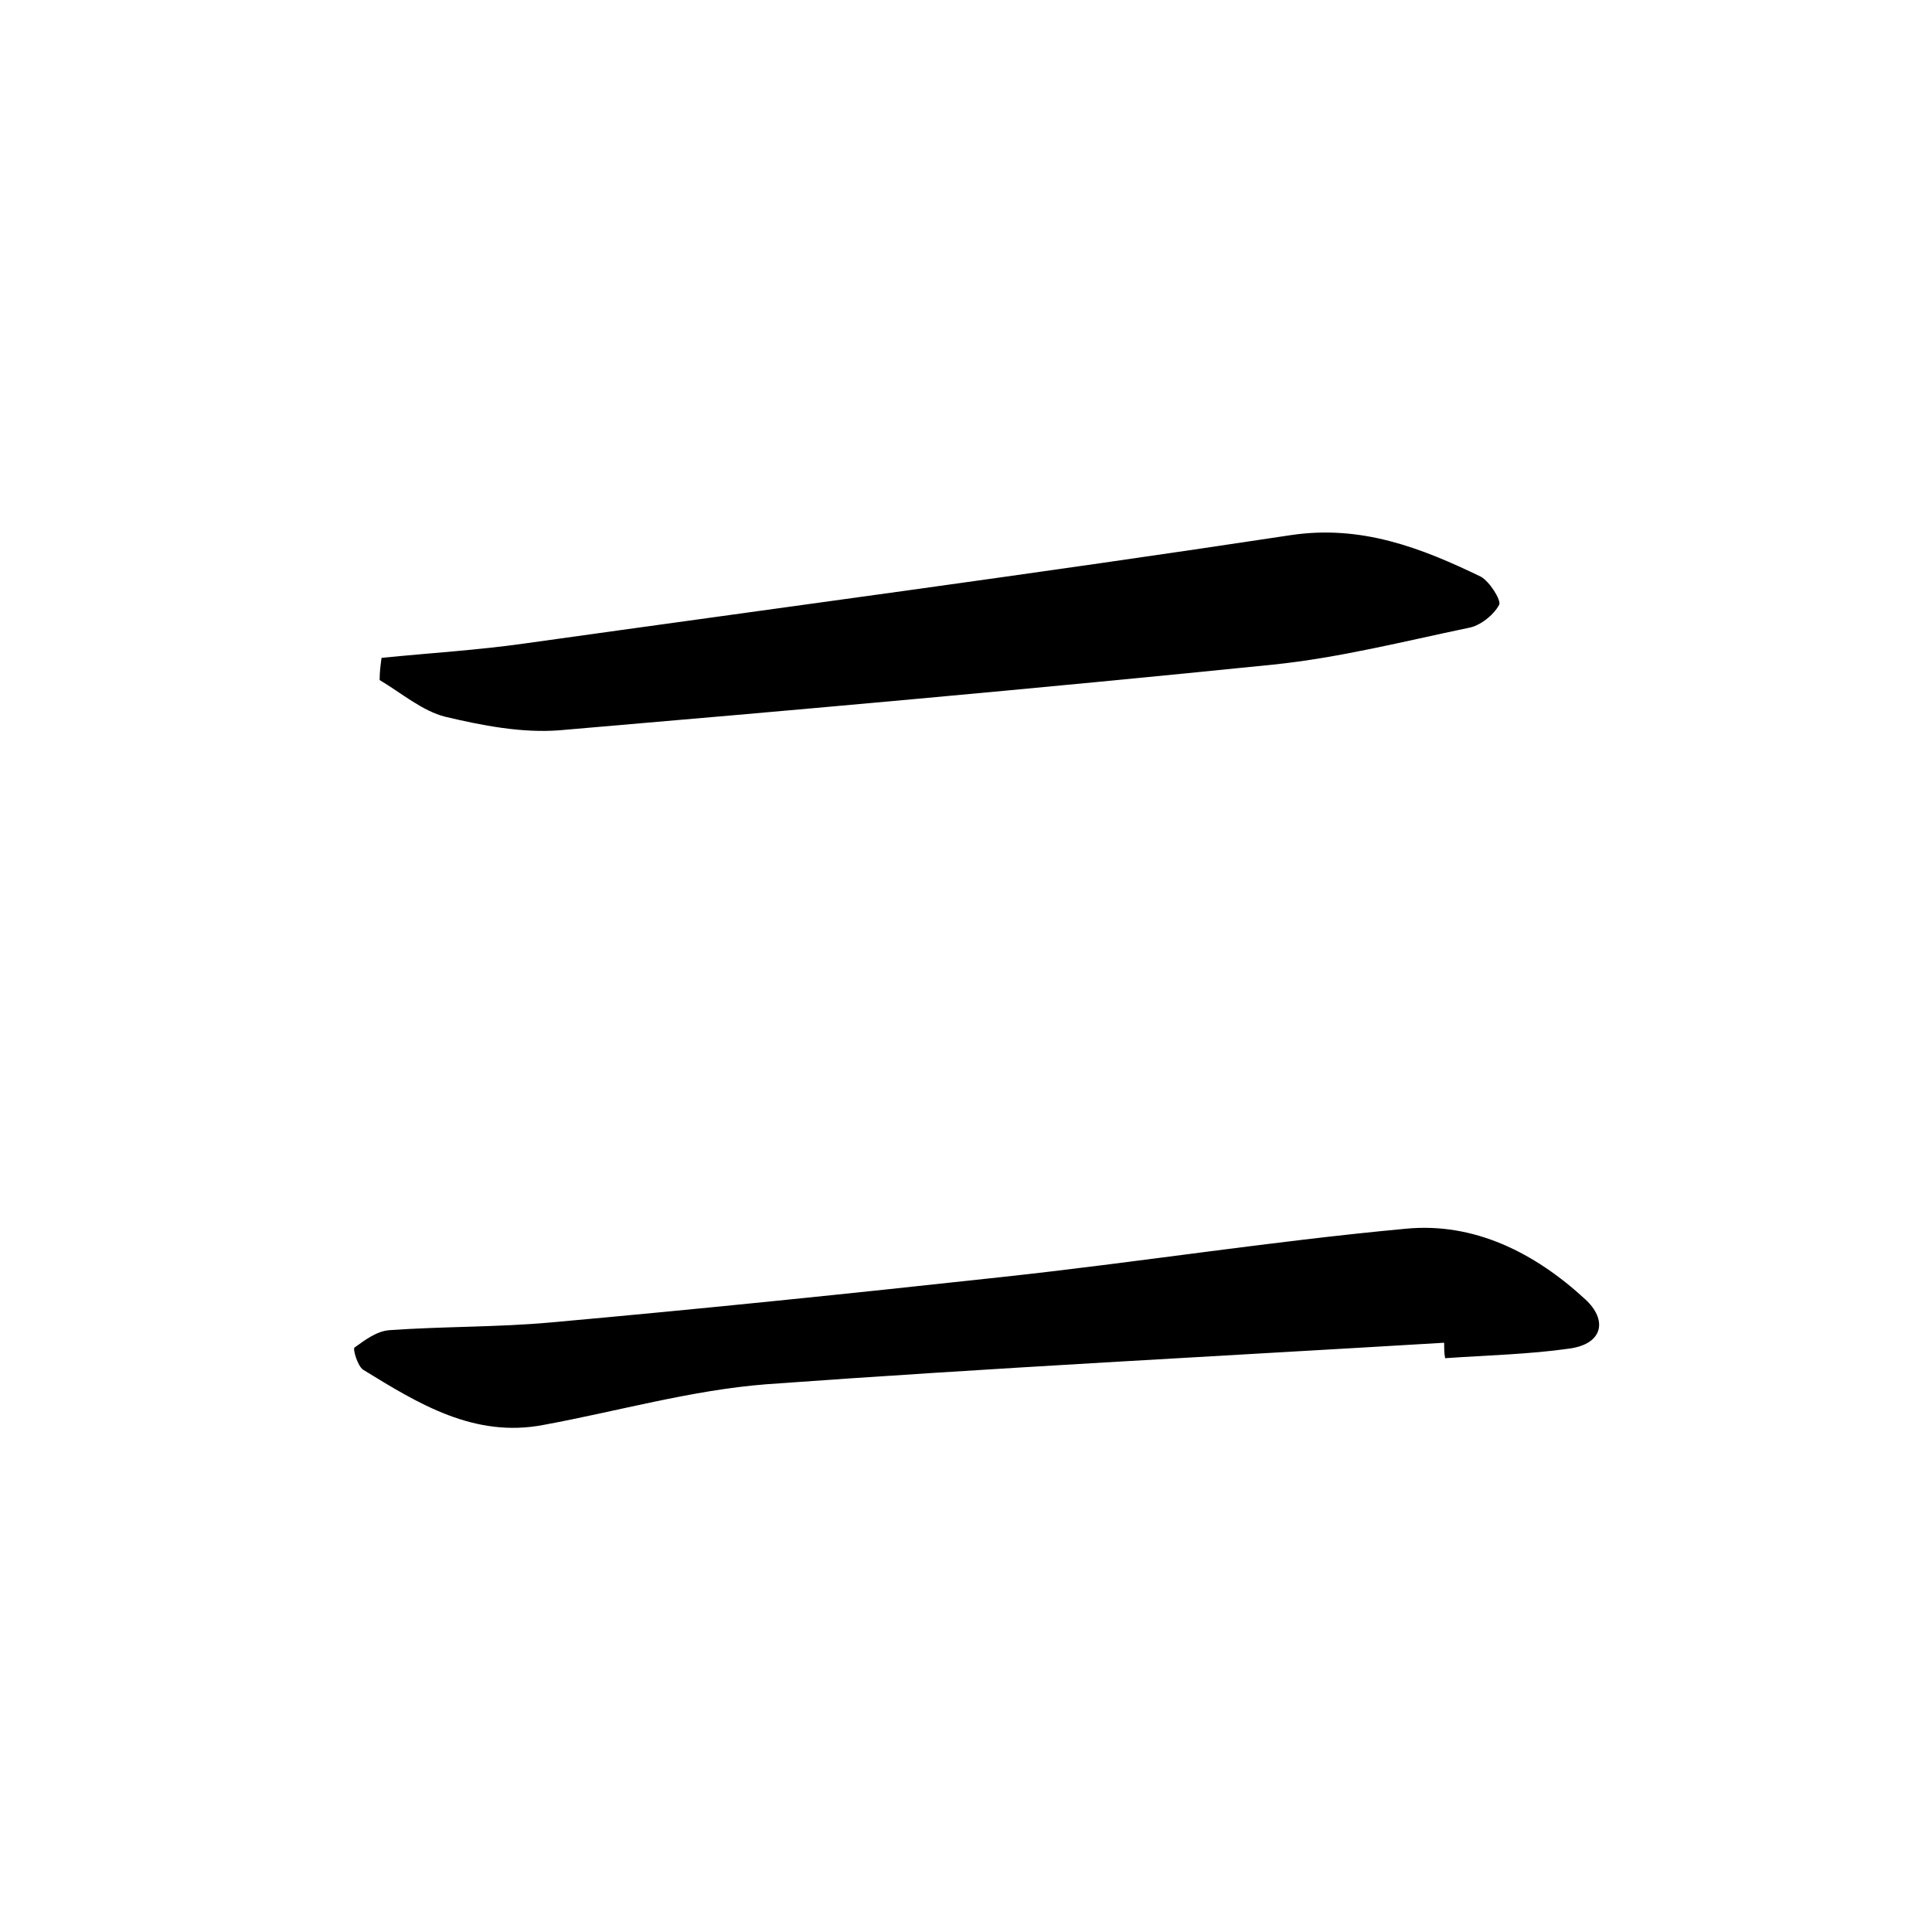 <?xml version="1.0" encoding="utf-8"?>
<!-- Generator: Adobe Illustrator 22.0.0, SVG Export Plug-In . SVG Version: 6.00 Build 0)  -->
<svg version="1.1" id="图层_1" xmlns="http://www.w3.org/2000/svg" xmlns:xlink="http://www.w3.org/1999/xlink" x="0px" y="0px"
	 viewBox="0 0 200 200" style="enable-background:new 0 0 200 200;" xml:space="preserve">
<style type="text/css">
	.st0{fill:#FFFFFF;}
</style>
<g>
	
	<path d="M149.5,139c-23.4,1.4-46.8,2.6-70.2,4.3c-7.7,0.6-15.4,2.8-23,4.2c-7.2,1.4-13-2.2-18.7-5.7c-0.6-0.4-1.1-2.2-0.9-2.3
		c1.1-0.8,2.3-1.7,3.6-1.8c5.6-0.4,11.2-0.3,16.7-0.8c15.6-1.4,31.1-3,46.7-4.7c13.9-1.5,27.8-3.7,41.8-5c7.1-0.7,13.4,2.5,18.6,7.3
		c2.3,2.1,1.9,4.6-1.6,5.1c-4.2,0.6-8.6,0.7-12.9,1C149.5,140.1,149.5,139.6,149.5,139z"/>
	<path d="M39.5,68.1c5-0.5,10-0.8,14.9-1.5c26.4-3.7,52.8-7.2,79.2-11.2c7.3-1.1,13.5,1.3,19.7,4.3c0.9,0.5,2.1,2.4,1.9,2.9
		c-0.6,1.1-2,2.2-3.2,2.4c-6.7,1.4-13.4,3.1-20.2,3.8c-24.6,2.5-49.3,4.7-73.9,6.8c-3.9,0.3-8-0.5-11.8-1.4
		c-2.4-0.6-4.6-2.5-6.8-3.8C39.3,69.5,39.4,68.8,39.5,68.1z"/>
</g>
</svg>
